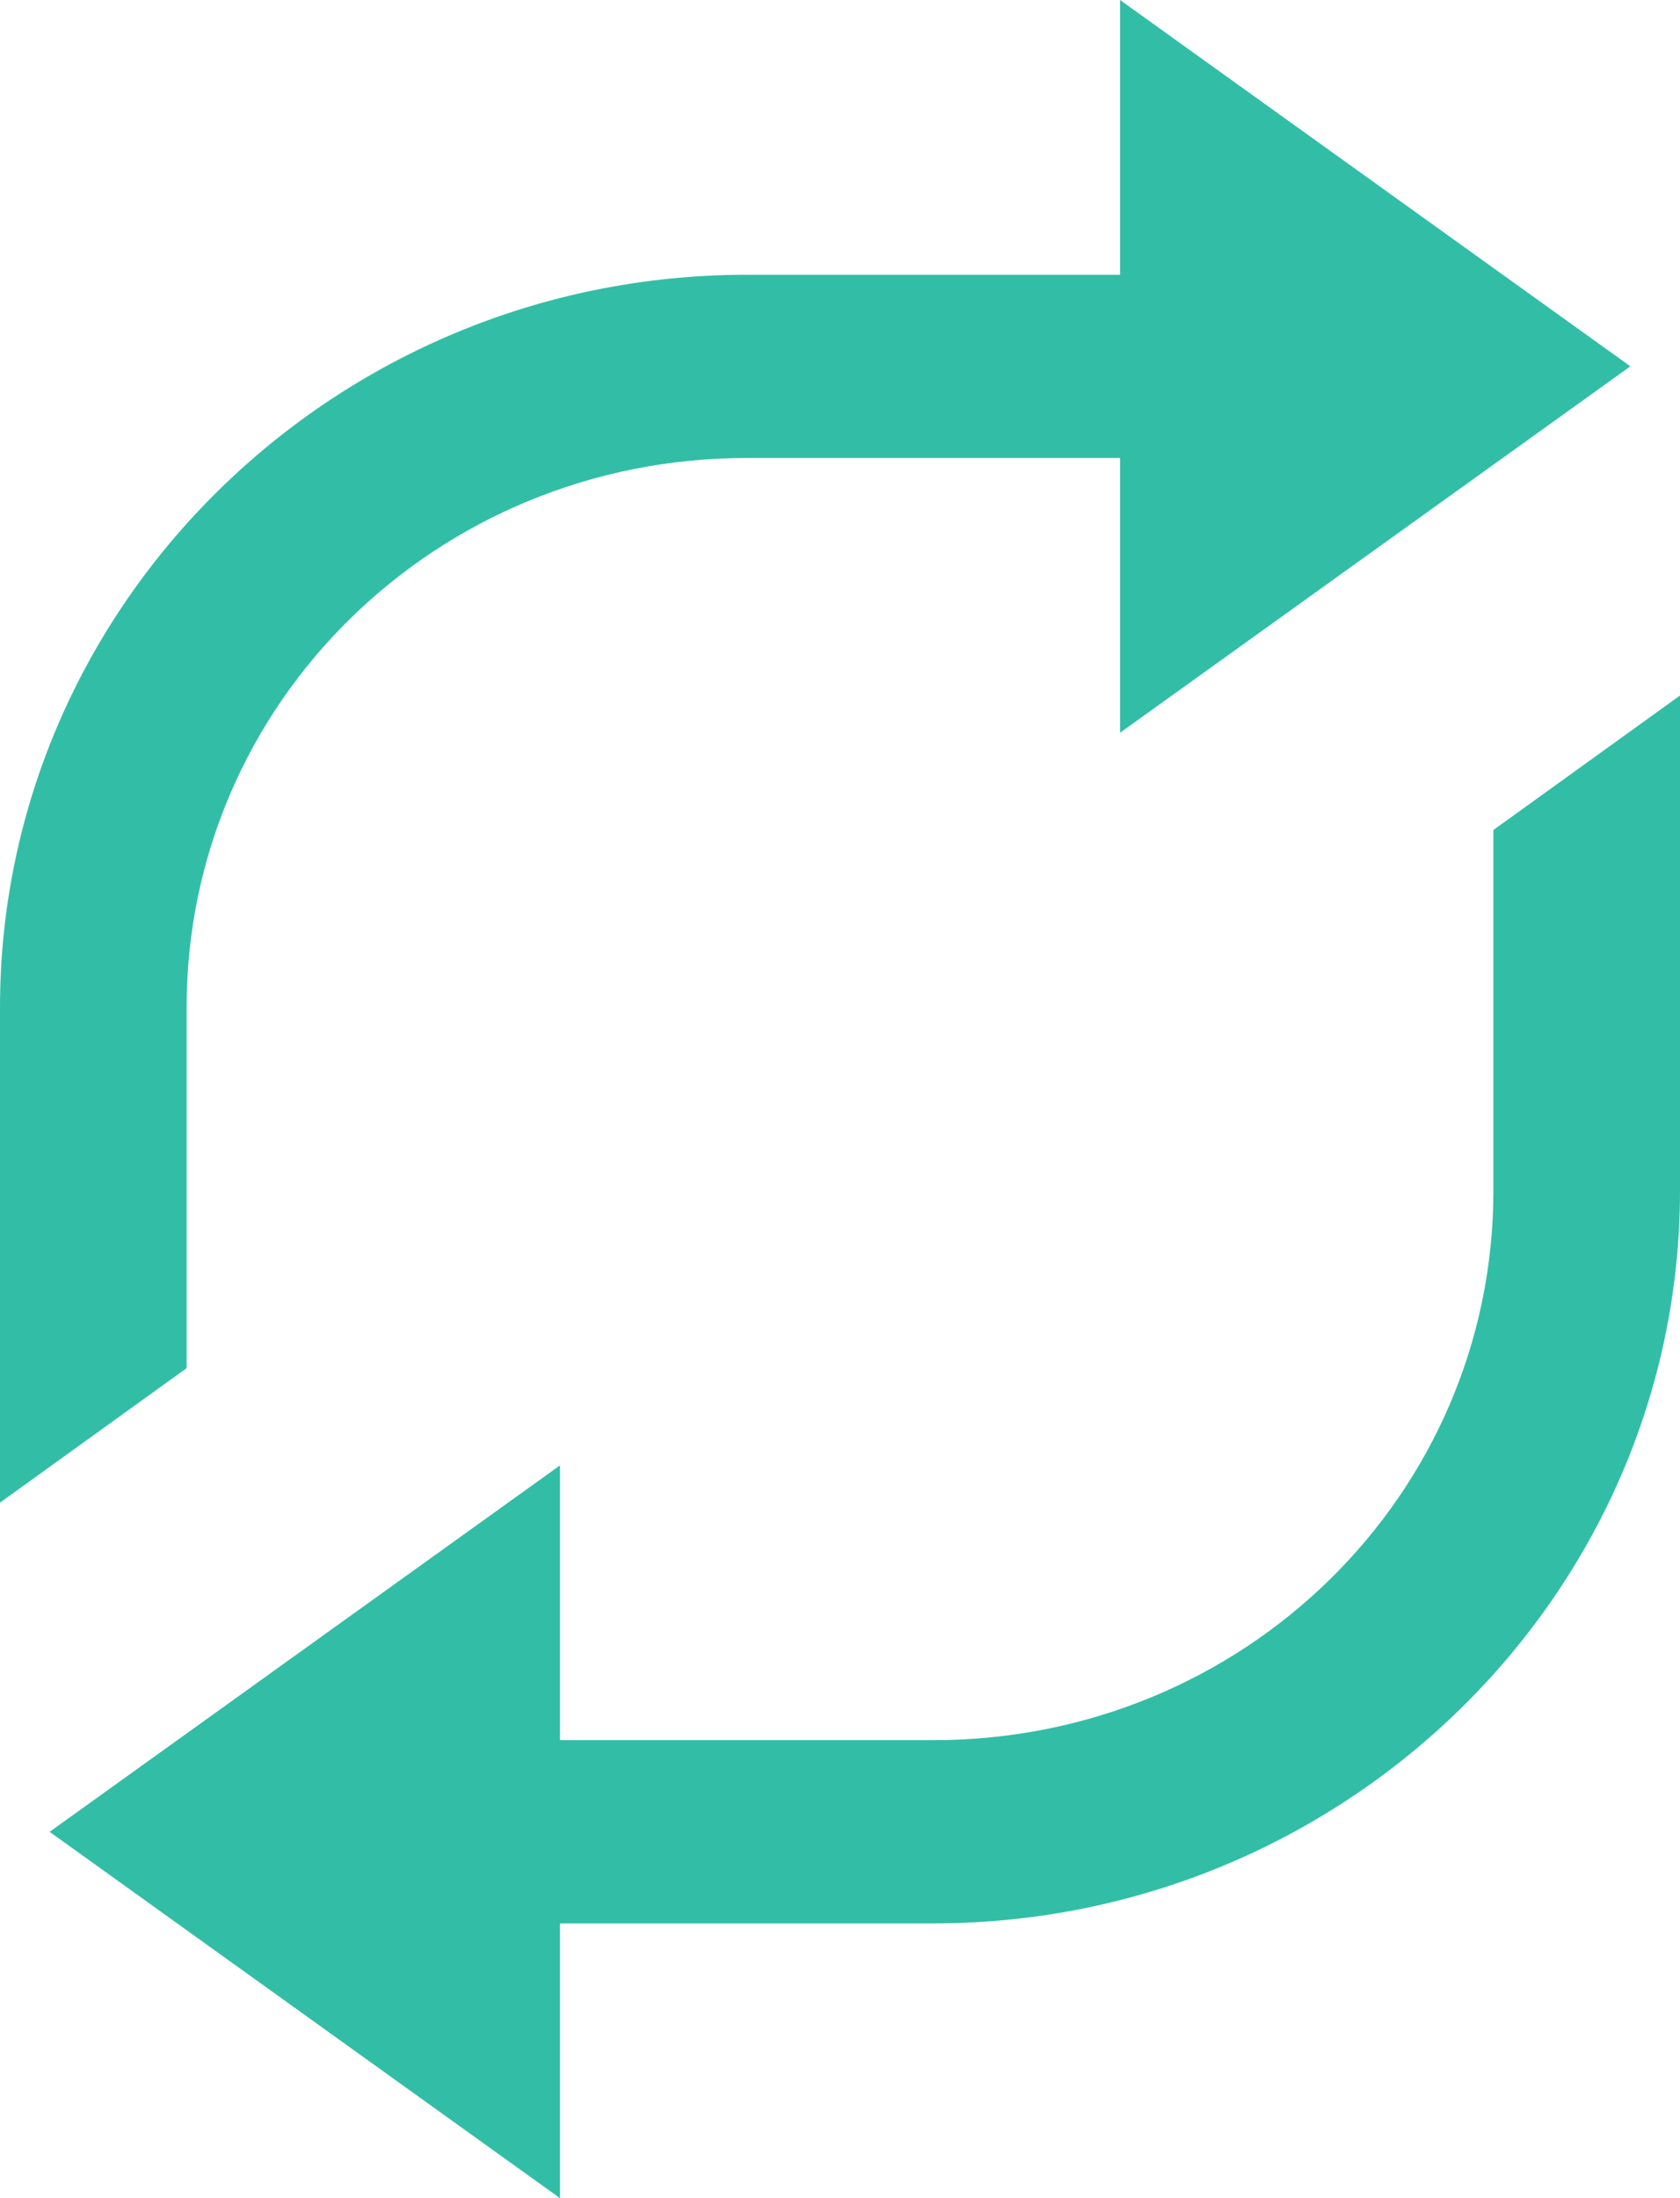 <svg width="13" height="17" viewBox="0 0 13 17" fill="none" xmlns="http://www.w3.org/2000/svg">
<path d="M13 5.379L11.556 6.419L11.556 9.208C11.556 11.563 9.623 13.458 7.222 13.458L4.333 13.458L4.333 11.333L0.384 14.167L4.333 17L4.333 14.875L7.222 14.875C10.405 14.875 13 12.329 13 9.208L13 5.379ZM12.616 2.833L8.667 -1.89416e-07L8.667 2.125L5.778 2.125C2.595 2.125 7.49517e-07 4.671 6.1309e-07 7.792L4.457e-07 11.621L1.444 10.581L1.444 7.792C1.444 5.437 3.377 3.542 5.778 3.542L8.667 3.542L8.667 5.667L12.616 2.833Z" fill="#32BEA6"/>
</svg>
